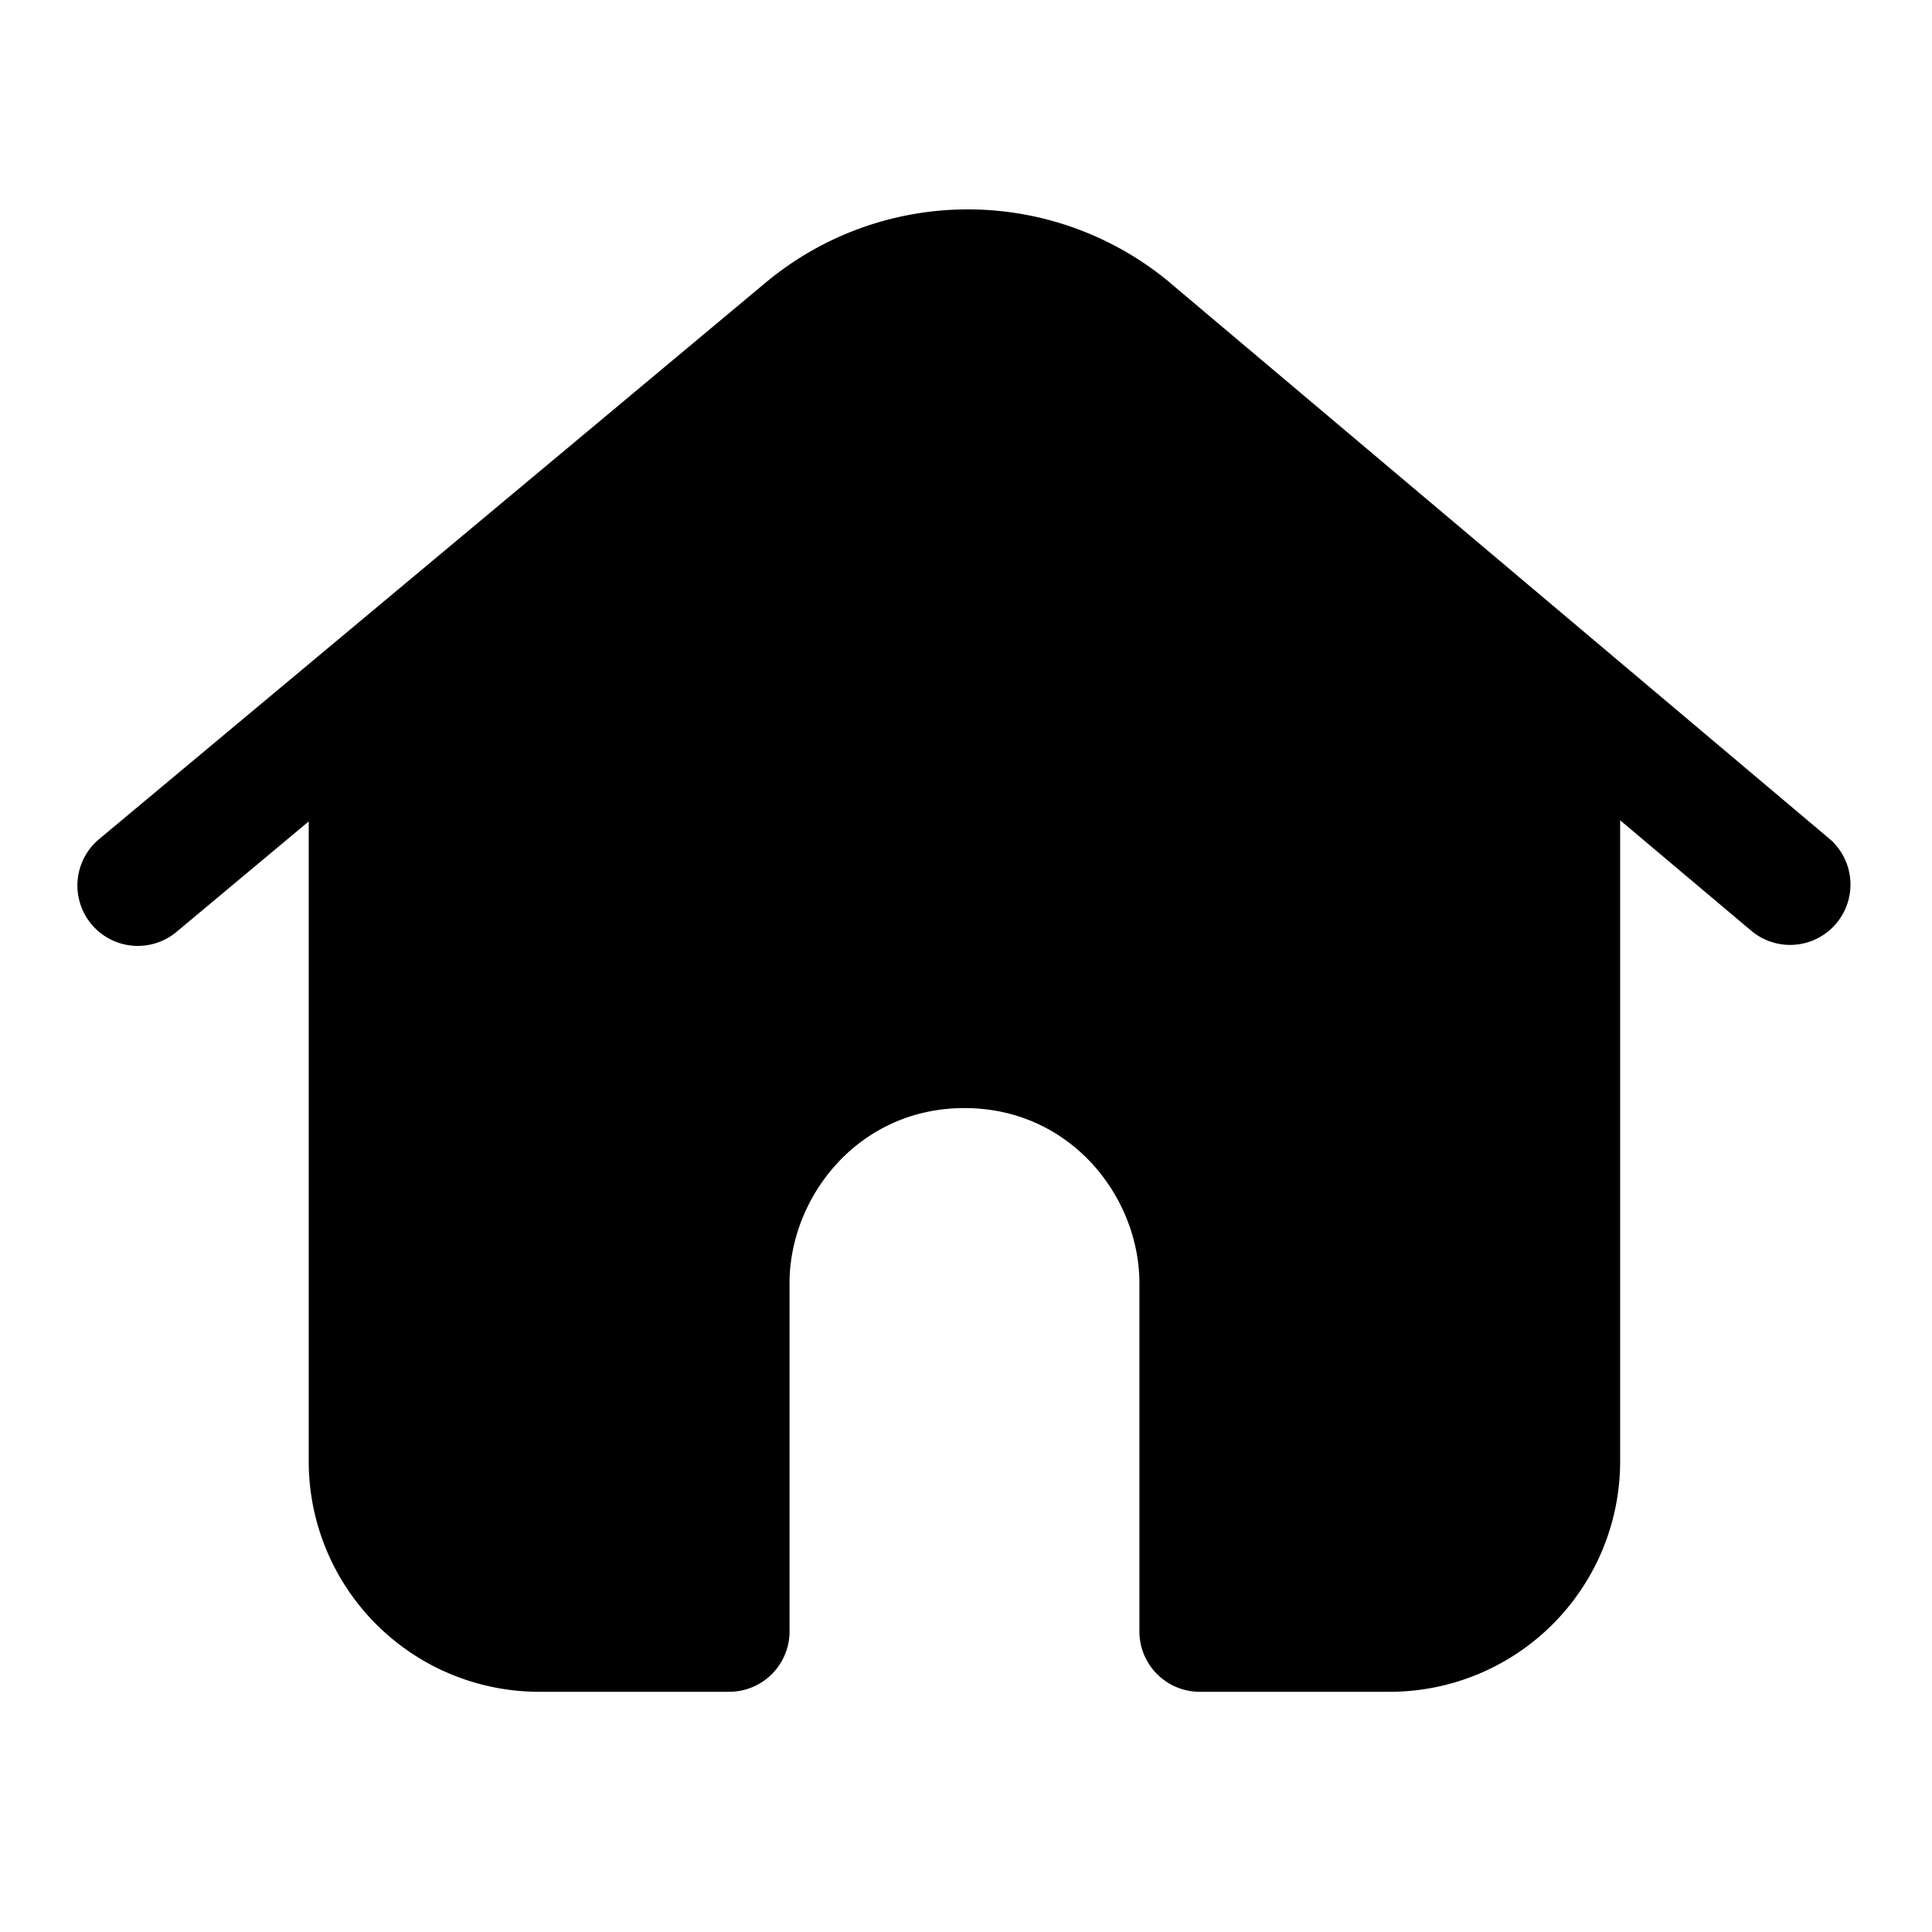 <svg width="24" height="24" viewBox="0 0 24 24" fill="none" xmlns="http://www.w3.org/2000/svg"><path fill-rule="evenodd" clip-rule="evenodd" d="M14.549 3.524a3.92 3.92 0 00-5.039-.012l-8.279 6.912a.75.75 0 00.962 1.152l1.642-1.372v7.95a2.863 2.863 0 002.863 2.862h2.36a.75.75 0 00.75-.75v-4.328c0-1.062.849-2.173 2.173-2.173s2.173 1.11 2.173 2.173v4.328c0 .414.336.75.75.75h2.36a2.863 2.863 0 002.862-2.863V10.19l1.643 1.384a.75.75 0 00.967-1.146l-8.187-6.903z" fill="currentColor"/></svg>
